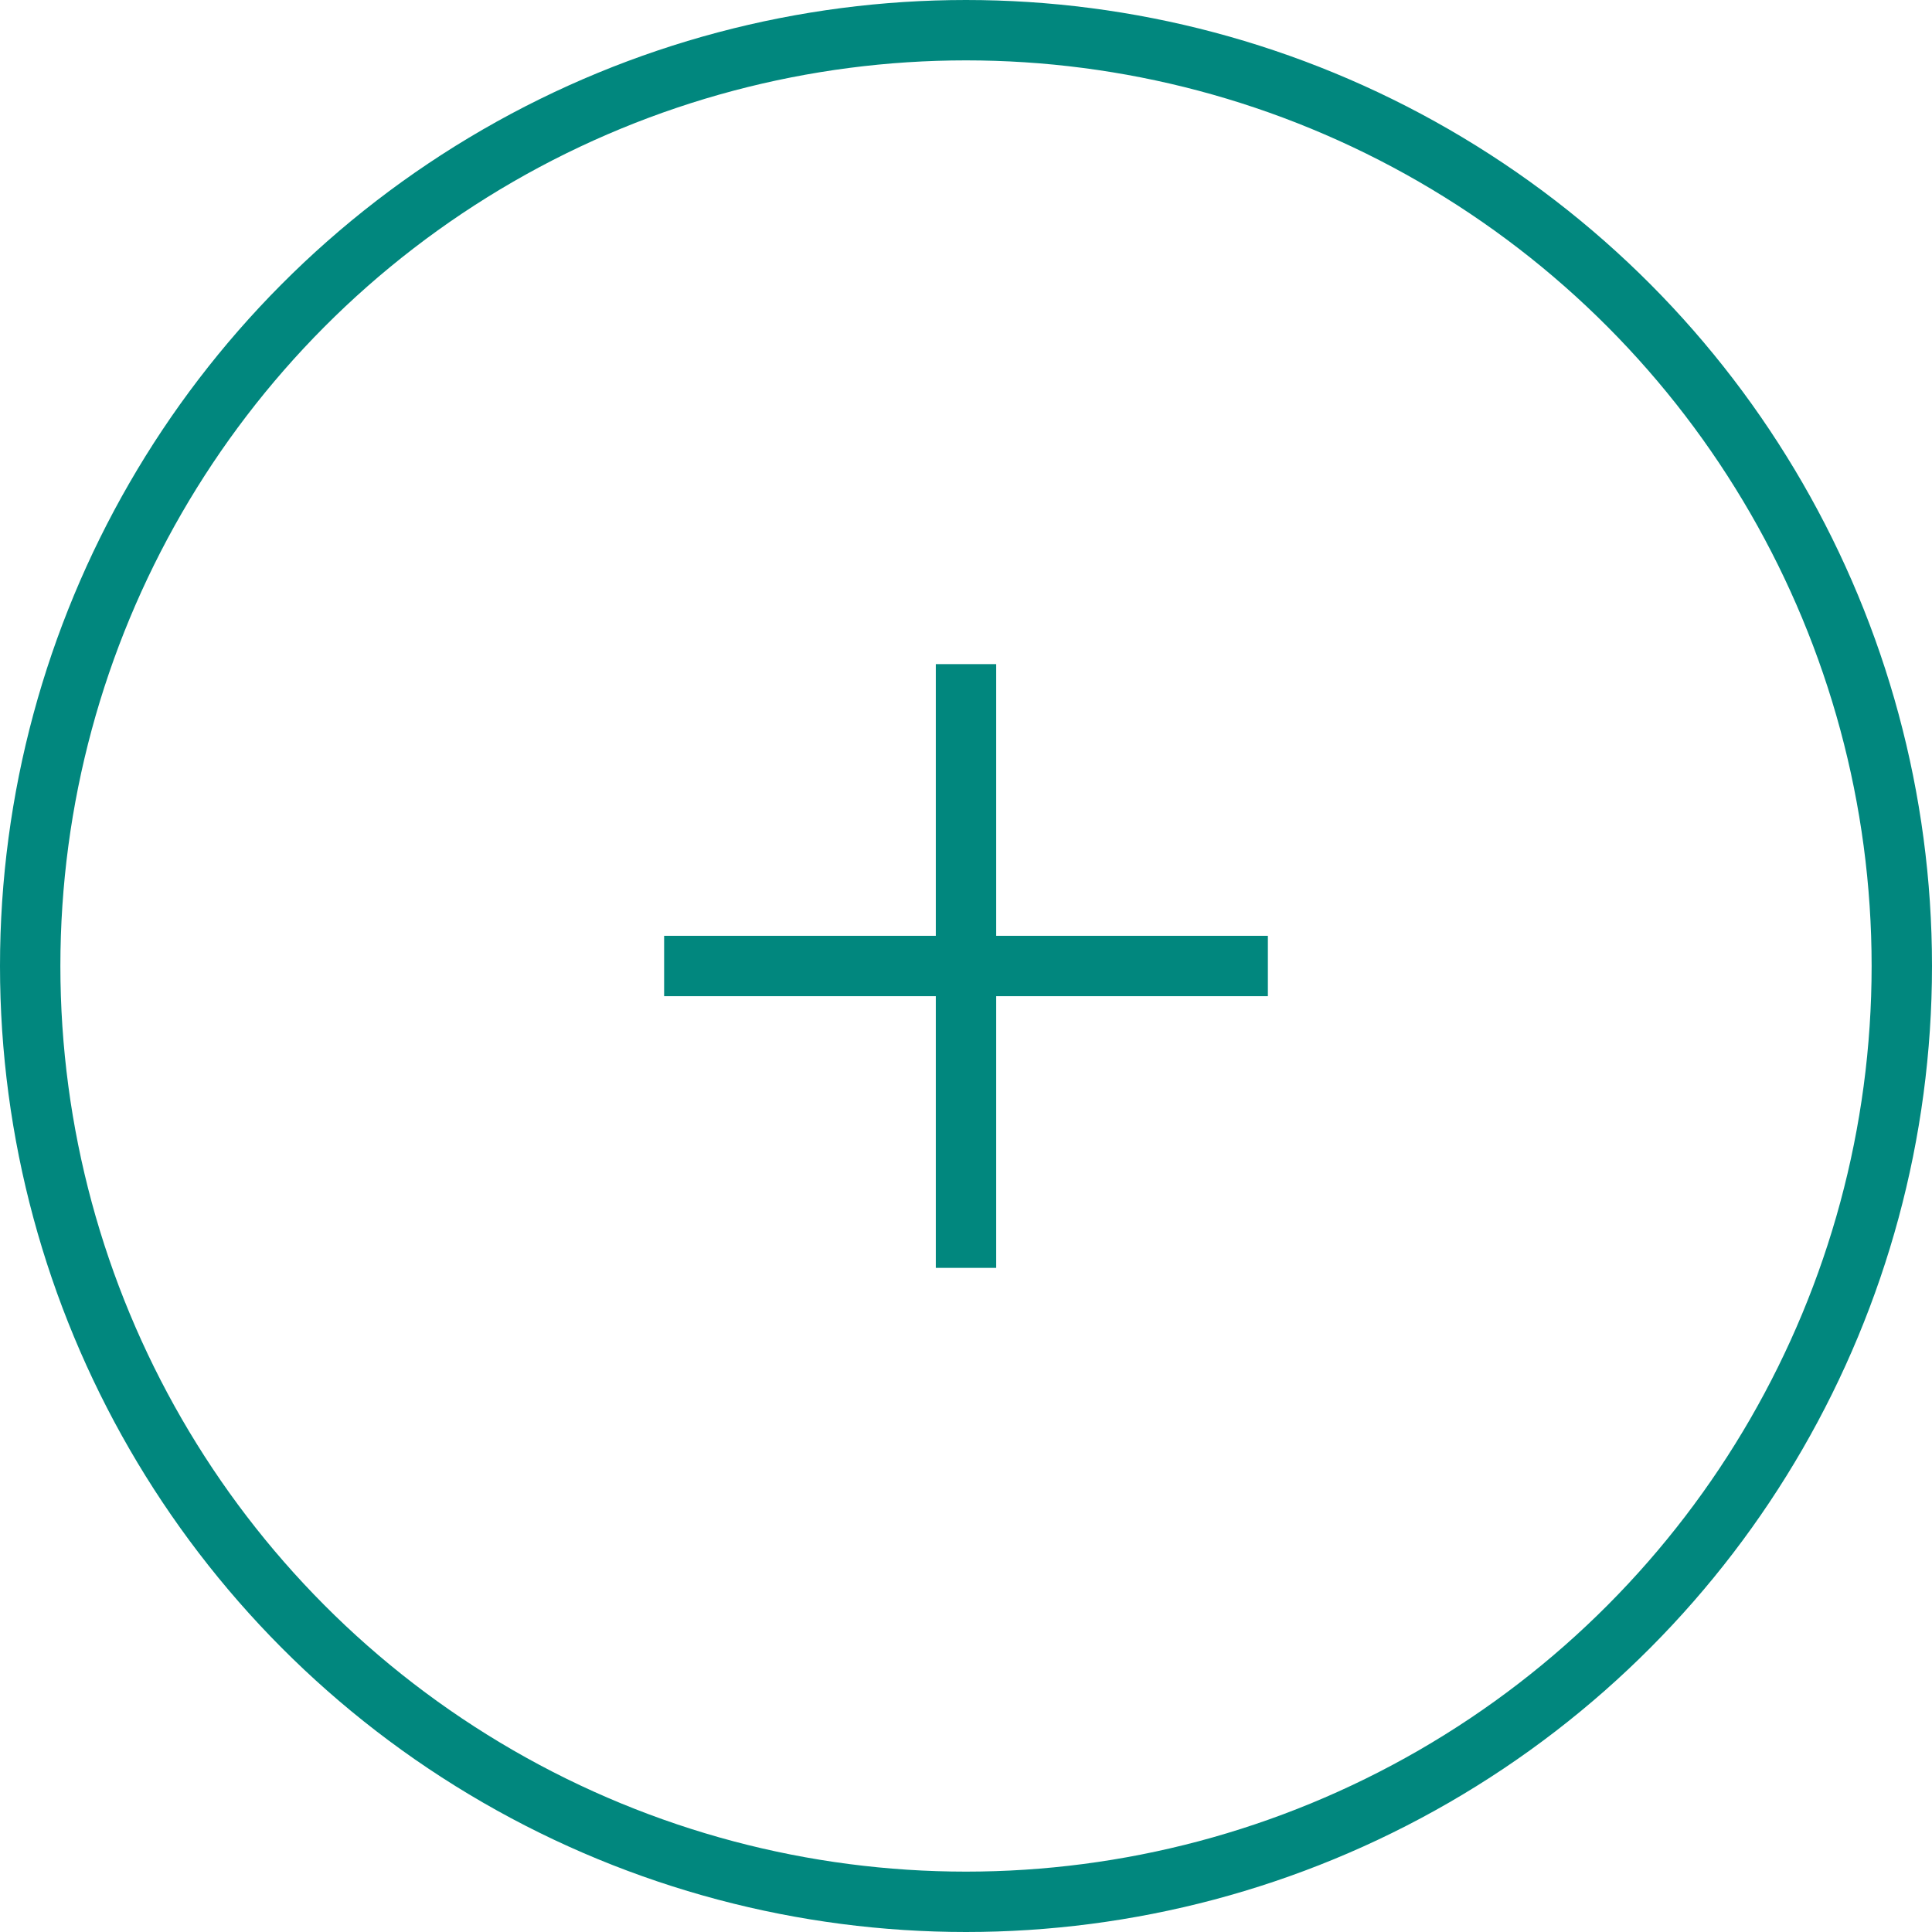 <svg width="32" height="32" viewBox="0 0 32 32" fill="none" xmlns="http://www.w3.org/2000/svg">
<circle cx="16" cy="16" r="15.5" stroke="#01877E"/>
<path d="M16 11V21" stroke="#01877E"/>
<path d="M21 16L11 16" stroke="#01877E"/>
</svg>

